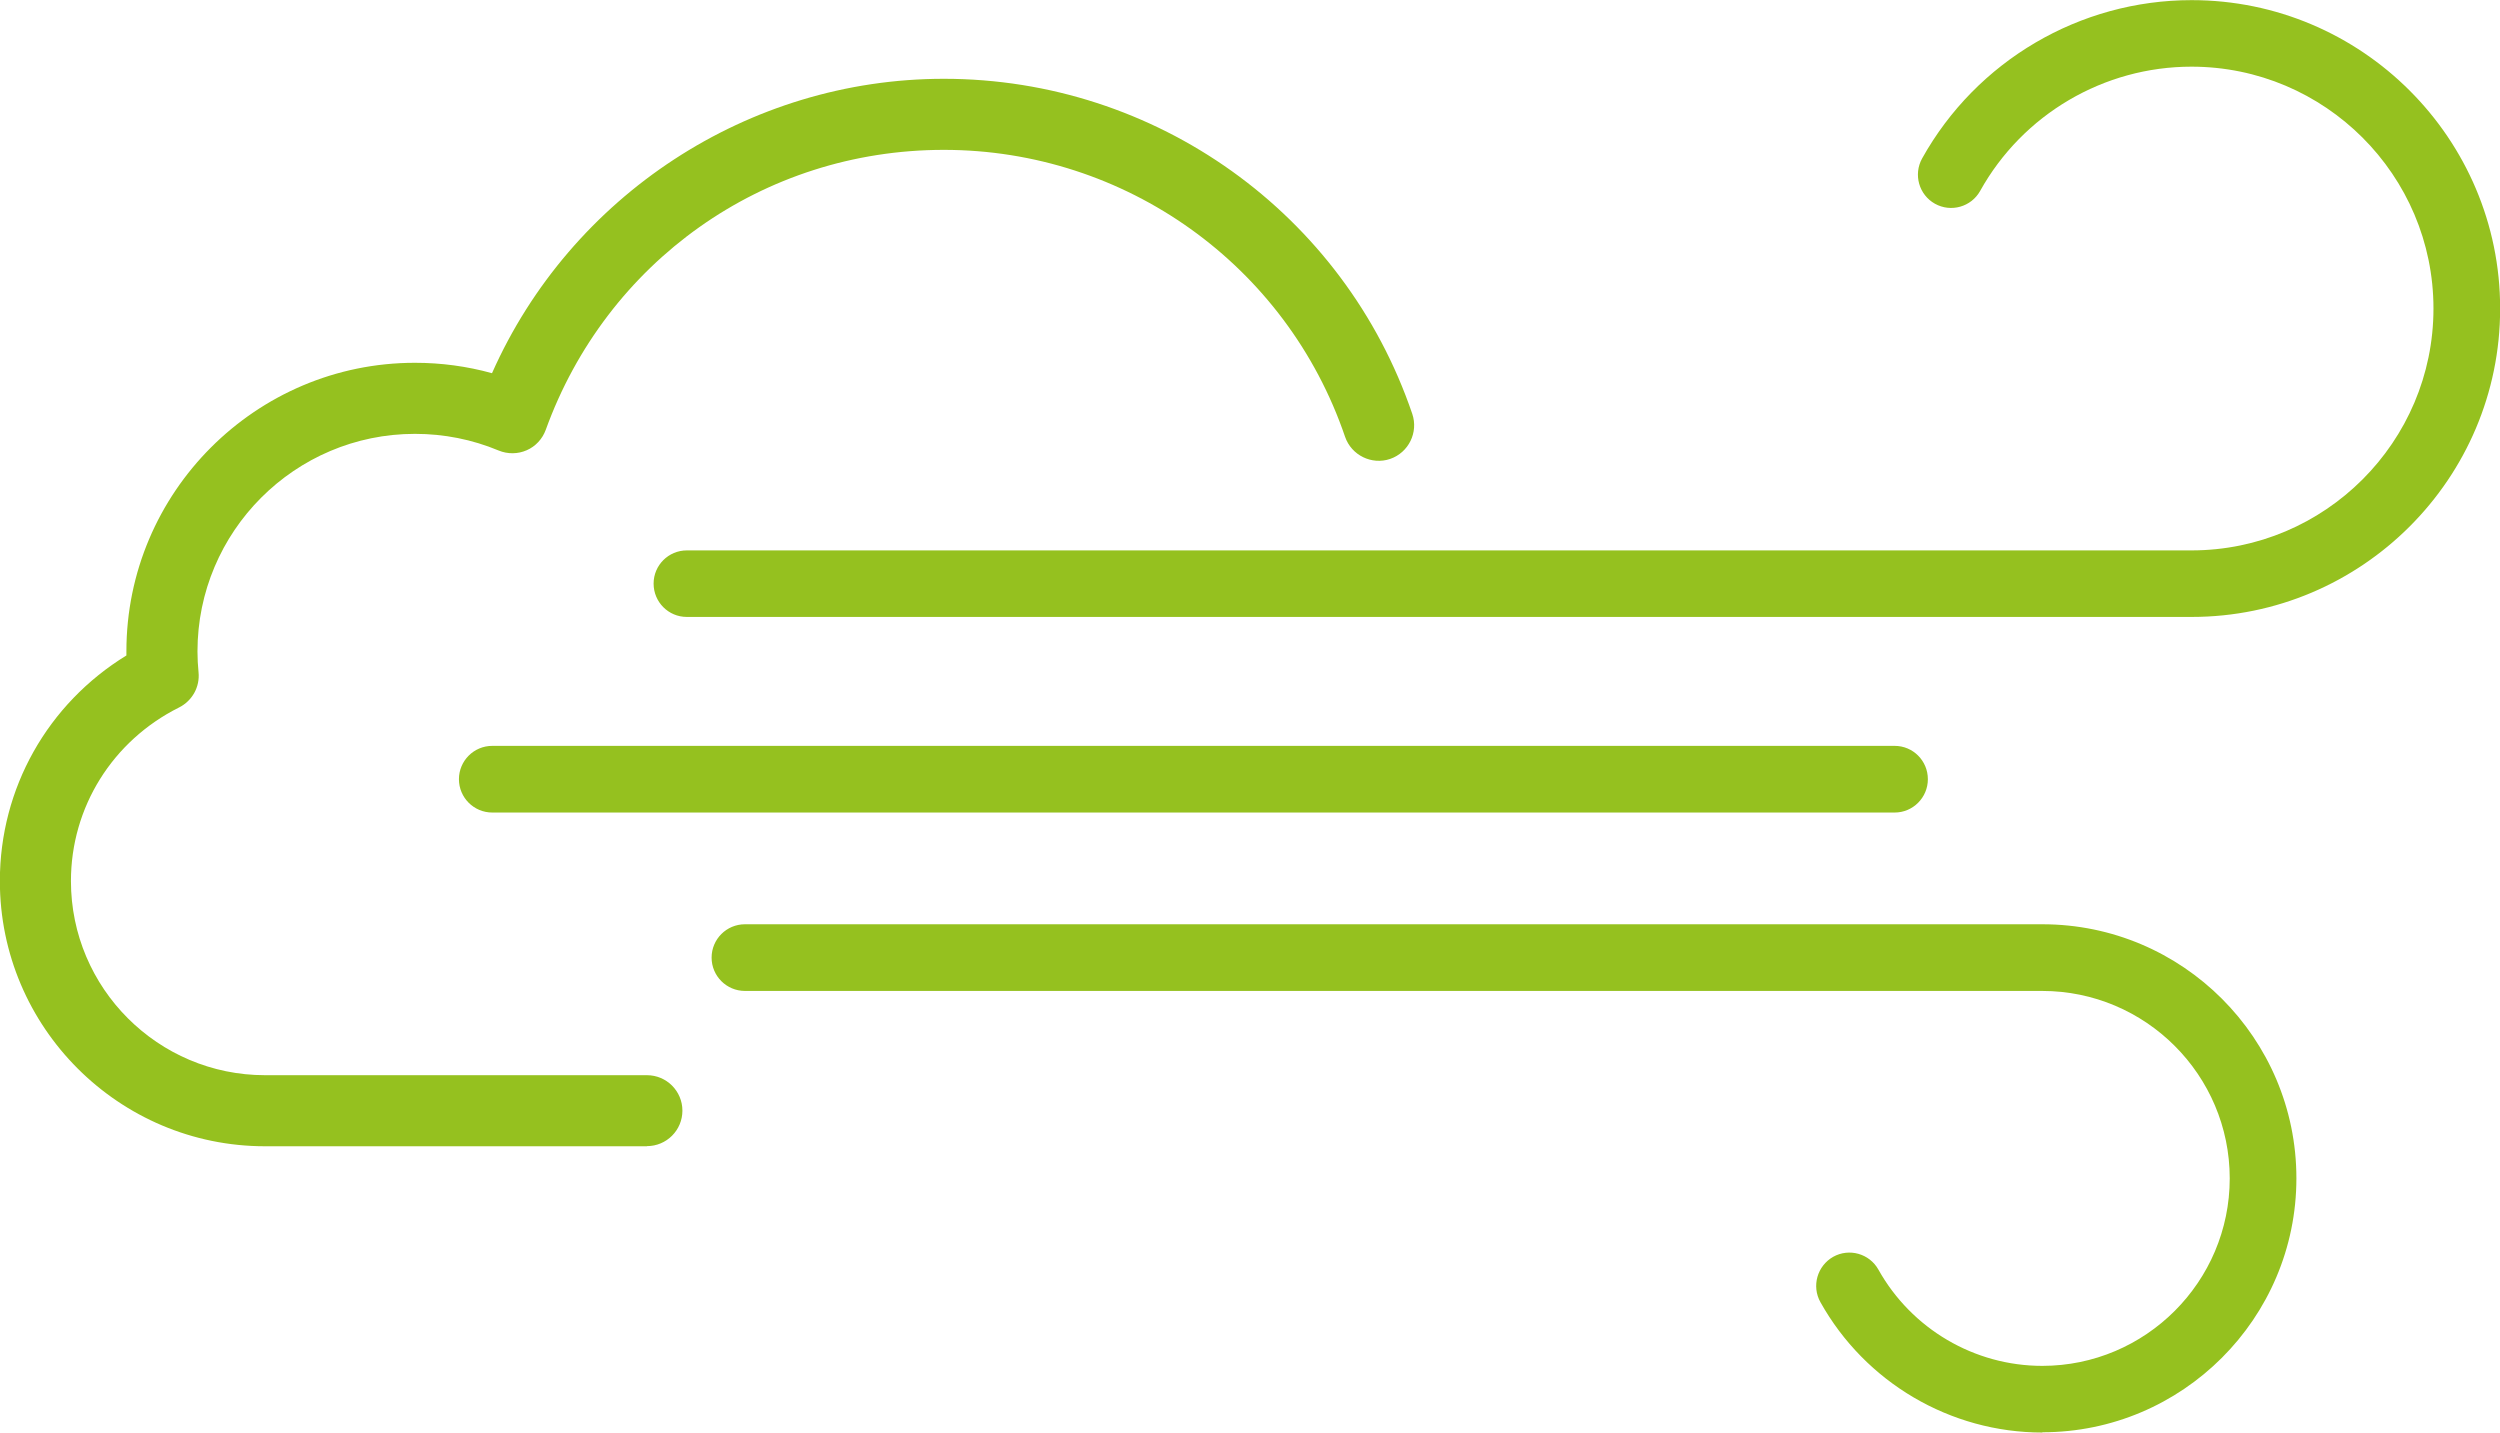 <?xml version="1.0" encoding="UTF-8"?>
<svg id="Capa_2" data-name="Capa 2" xmlns="http://www.w3.org/2000/svg" viewBox="0 0 187.5 107.44">
  <defs>
    <style>
      .cls-1 {
        fill: #95c11f;
      }
    </style>
  </defs>
  <g id="Capa_1-2" data-name="Capa 1">
    <g>
      <path class="cls-1" d="M48.52,85.97h-28.64c-10.96,0-19.89-8.92-19.89-19.89,0-6.97,3.59-13.3,9.49-16.92,0-.1,0-.2,0-.31,0-11.93,9.71-21.64,21.64-21.64,1.97,0,3.9.26,5.78.78,5.91-13.31,19.21-22.08,33.89-22.08,15.89,0,30.01,10.1,35.13,25.13.47,1.39-.27,2.9-1.66,3.38-1.38.47-2.9-.27-3.38-1.66-4.39-12.88-16.48-21.52-30.09-21.52s-25.32,8.44-29.86,21c-.25.68-.76,1.24-1.43,1.53-.66.29-1.42.3-2.1.02-1.99-.83-4.1-1.25-6.28-1.25-9,0-16.31,7.32-16.31,16.32,0,.53.03,1.05.08,1.56.11,1.1-.47,2.14-1.46,2.64-5,2.5-8.11,7.49-8.11,13.02,0,8.03,6.53,14.56,14.56,14.56h28.64c1.47,0,2.66,1.19,2.66,2.66s-1.19,2.66-2.66,2.66Z"/>
      <g>
        <path class="cls-1" d="M164.36,46.27H51.51c-1.38,0-2.49-1.12-2.49-2.5s1.12-2.49,2.49-2.49h112.85c10.01,0,18.15-8.14,18.15-18.14s-8.14-18.14-18.15-18.14c-6.57,0-12.65,3.57-15.85,9.32-.67,1.2-2.19,1.63-3.39.96-1.2-.67-1.63-2.19-.96-3.4,4.08-7.32,11.83-11.87,20.21-11.87,12.76,0,23.14,10.38,23.14,23.13s-10.38,23.13-23.14,23.13Z"/>
        <path class="cls-1" d="M153.18,107.44c-6.9,0-13.28-3.75-16.65-9.78-.67-1.2-.24-2.72.96-3.4,1.2-.67,2.72-.24,3.39.96,2.49,4.45,7.2,7.22,12.29,7.22,7.75,0,14.06-6.31,14.06-14.06s-6.31-14.06-14.06-14.06H55.87c-1.38,0-2.5-1.12-2.5-2.5s1.12-2.5,2.5-2.5h97.31c10.51,0,19.05,8.55,19.05,19.05s-8.55,19.05-19.05,19.05Z"/>
        <path class="cls-1" d="M142.1,60.94H36.92c-1.38,0-2.5-1.12-2.5-2.5s1.12-2.5,2.5-2.5h105.18c1.38,0,2.49,1.12,2.49,2.5s-1.12,2.5-2.49,2.5Z"/>
      </g>
    </g>
  </g>
</svg>